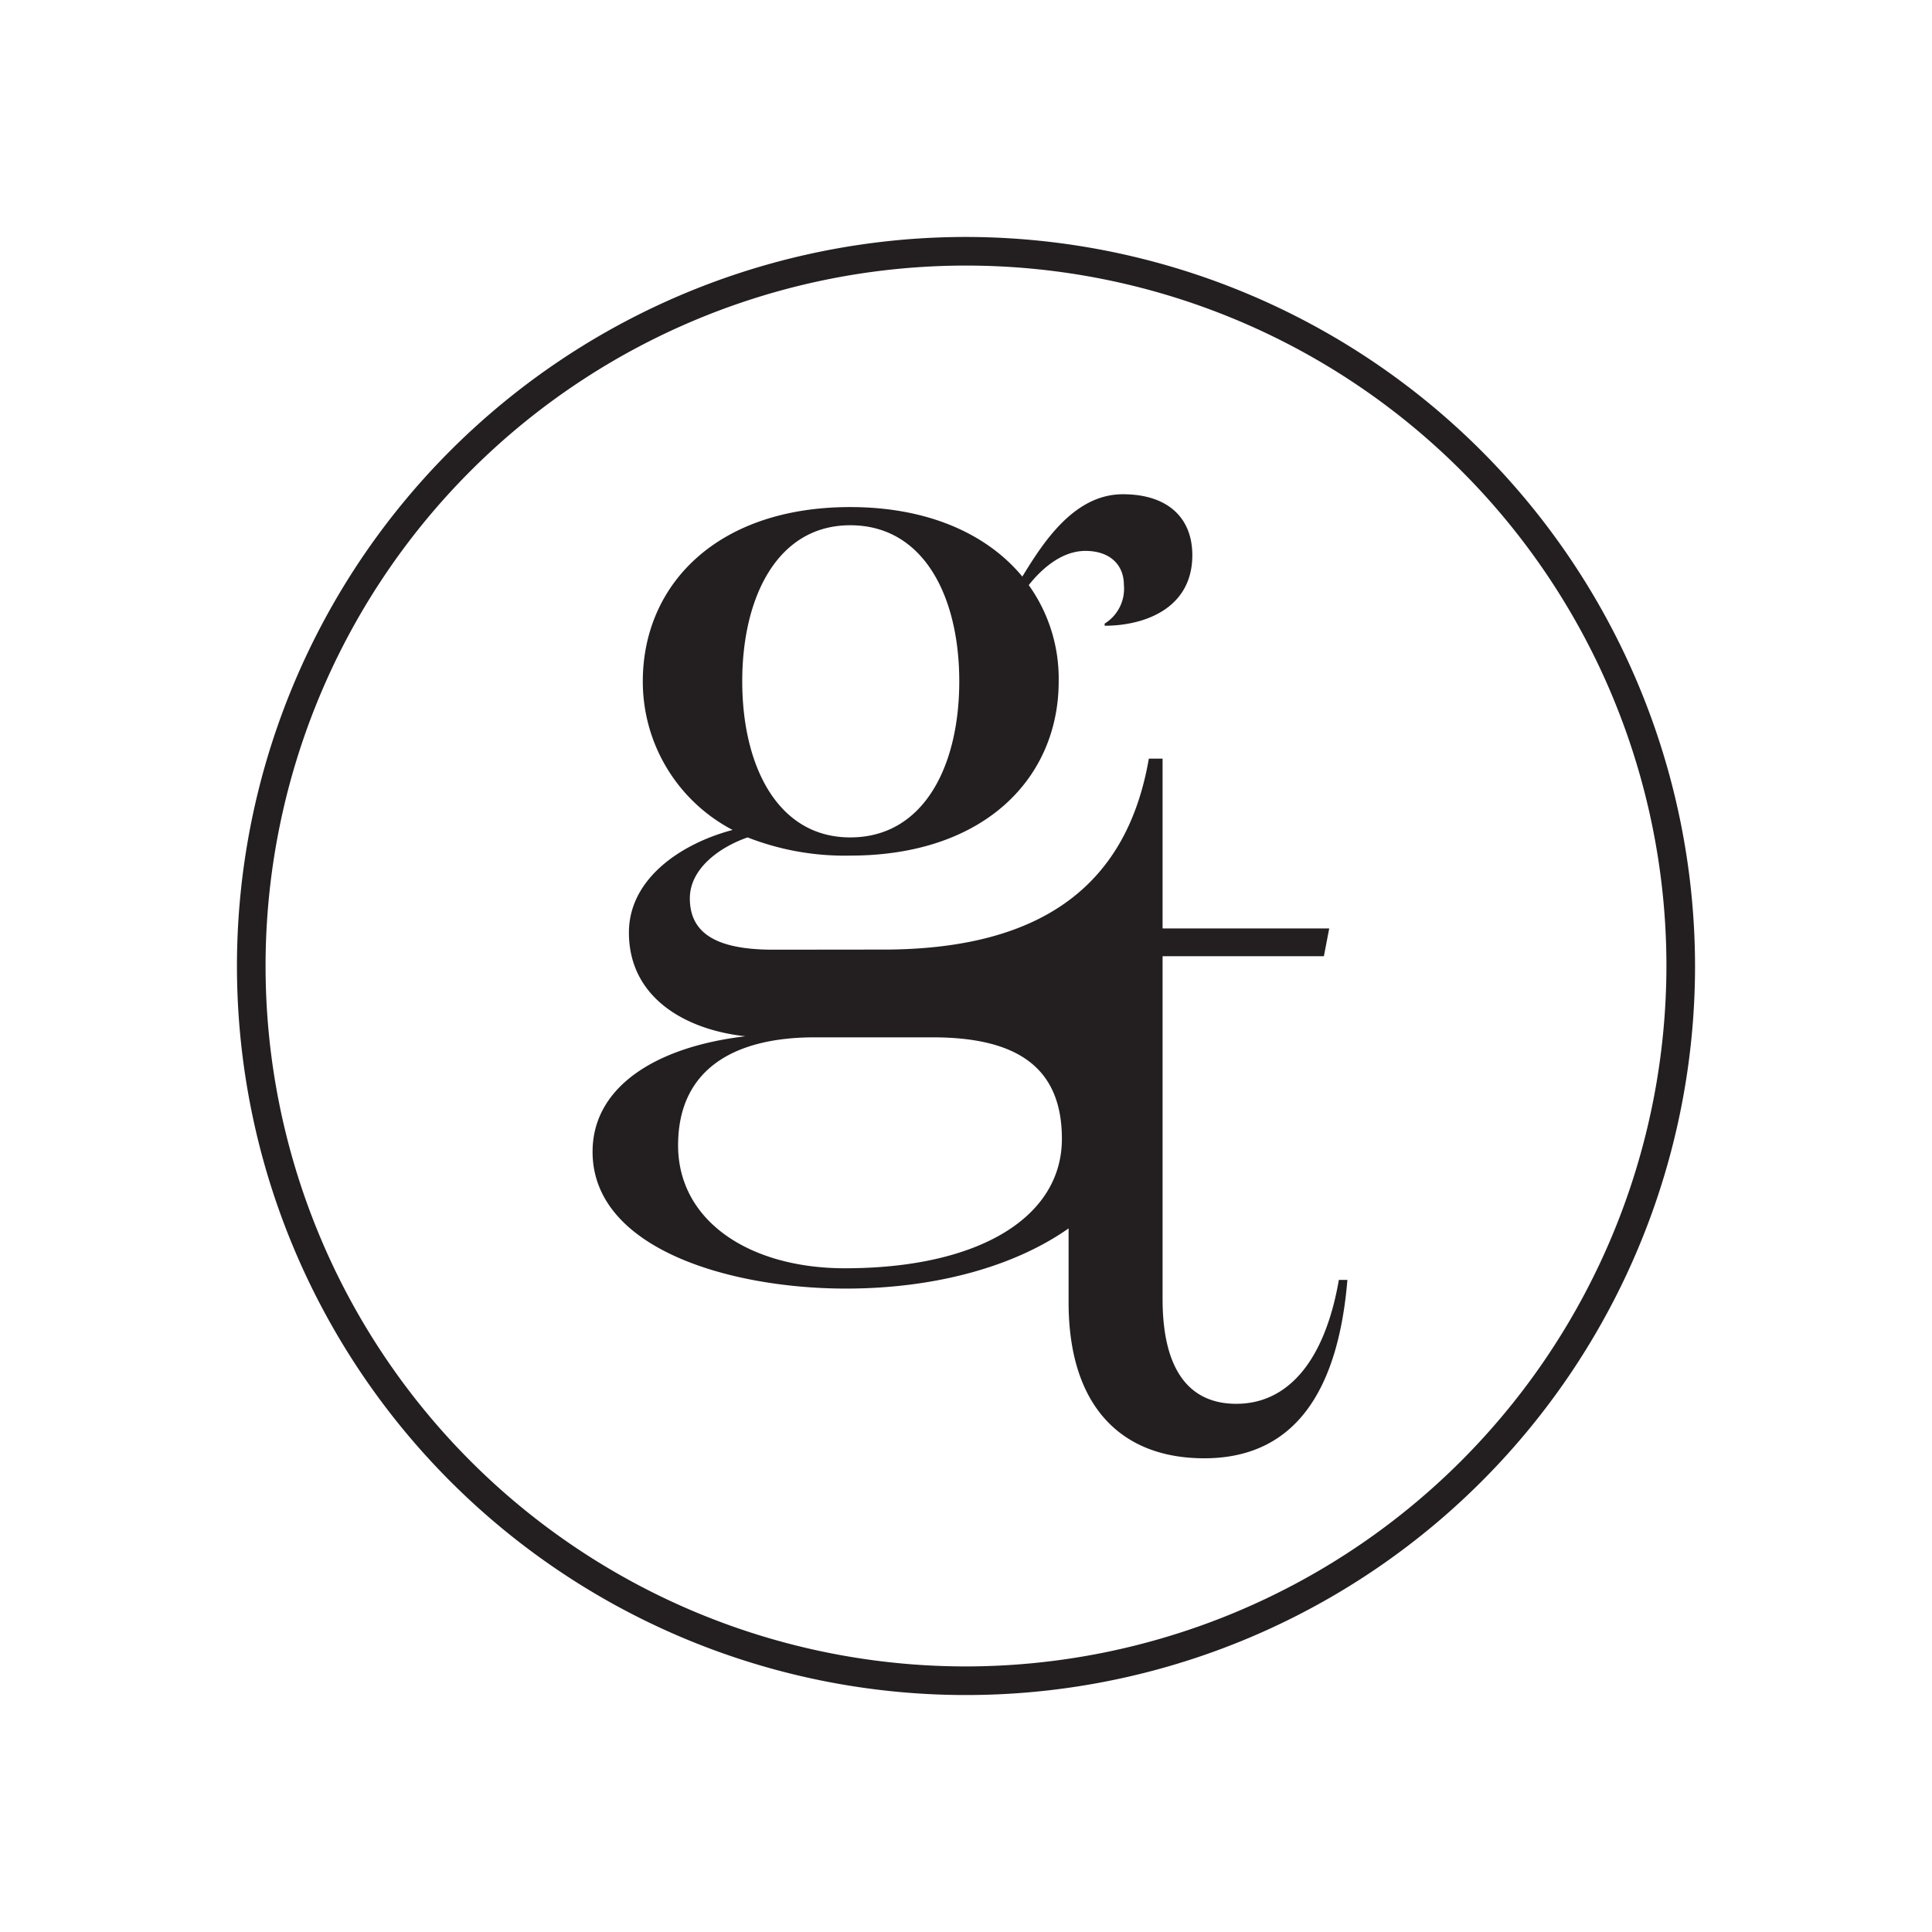 <svg id="Layer_1" data-name="Layer 1" xmlns="http://www.w3.org/2000/svg" viewBox="0 0 300 300"><title>black-circle-mark</title><path id="gt_circle" data-name="gt circle" d="M149.998,36.795A113.205,113.205,0,1,0,263.205,149.998,113.332,113.332,0,0,0,149.998,36.795Zm0,221.967a108.762,108.762,0,1,1,108.764-108.764A108.884,108.884,0,0,1,149.998,258.762Zm41.973-40.78c-7.464,0-11.445-5.473-11.445-16.257V148.48h25.046l.829-4.312H180.526V117.797h-2.135c-3.327,19.283-16.176,29.654-41.297,29.654-5.375,0-12.769.015-17.026.015-8.466,0-12.949-2.325-12.949-7.968,0-4.65,4.649-7.968,8.965-9.464a41.437,41.437,0,0,0,15.937,2.823c20.916,0,32.371-12.118,32.371-27.059a24.939,24.939,0,0,0-4.649-14.941c1.826-2.323,4.981-5.312,8.799-5.312,3.819,0,5.977,2.158,5.977,5.312a6.366,6.366,0,0,1-2.989,5.977v.331c6.142,0,13.613-2.656,13.613-10.956,0-5.81-3.819-9.462-10.791-9.462-7.636,0-12.45,7.635-15.604,12.783-5.645-6.808-14.941-10.791-26.727-10.791-20.751,0-32.206,12.118-32.206,27.059A25.987,25.987,0,0,0,113.76,128.873c-8.134,2.158-16.102,7.635-16.102,15.937,0,10.127,8.799,15.106,18.095,16.101-14.111,1.66-23.739,7.968-23.739,17.93,0,15.105,21.416,21.249,39.344,21.249,13.7,0,26.059-3.358,34.572-9.345v11.478c0,16.093,8.127,24.219,21.066,24.219,14.928,0,20.901-11.776,22.228-27.7h-1.327C205.739,211.18,200.098,217.982,191.971,217.982ZM132.022,81.561c11.454,0,16.932,11.122,16.932,24.236s-5.478,24.236-16.932,24.236c-11.289,0-16.767-11.122-16.767-24.236S120.733,81.561,132.022,81.561Zm-.83,115.375c-14.775,0-25.898-7.306-25.898-19.093,0-11.287,7.969-16.766,21.249-16.766h18.26c13.115,0,20.087,4.647,20.087,15.77C164.891,188.966,152.108,196.936,131.191,196.936Z" fill="#231f20"/></svg>